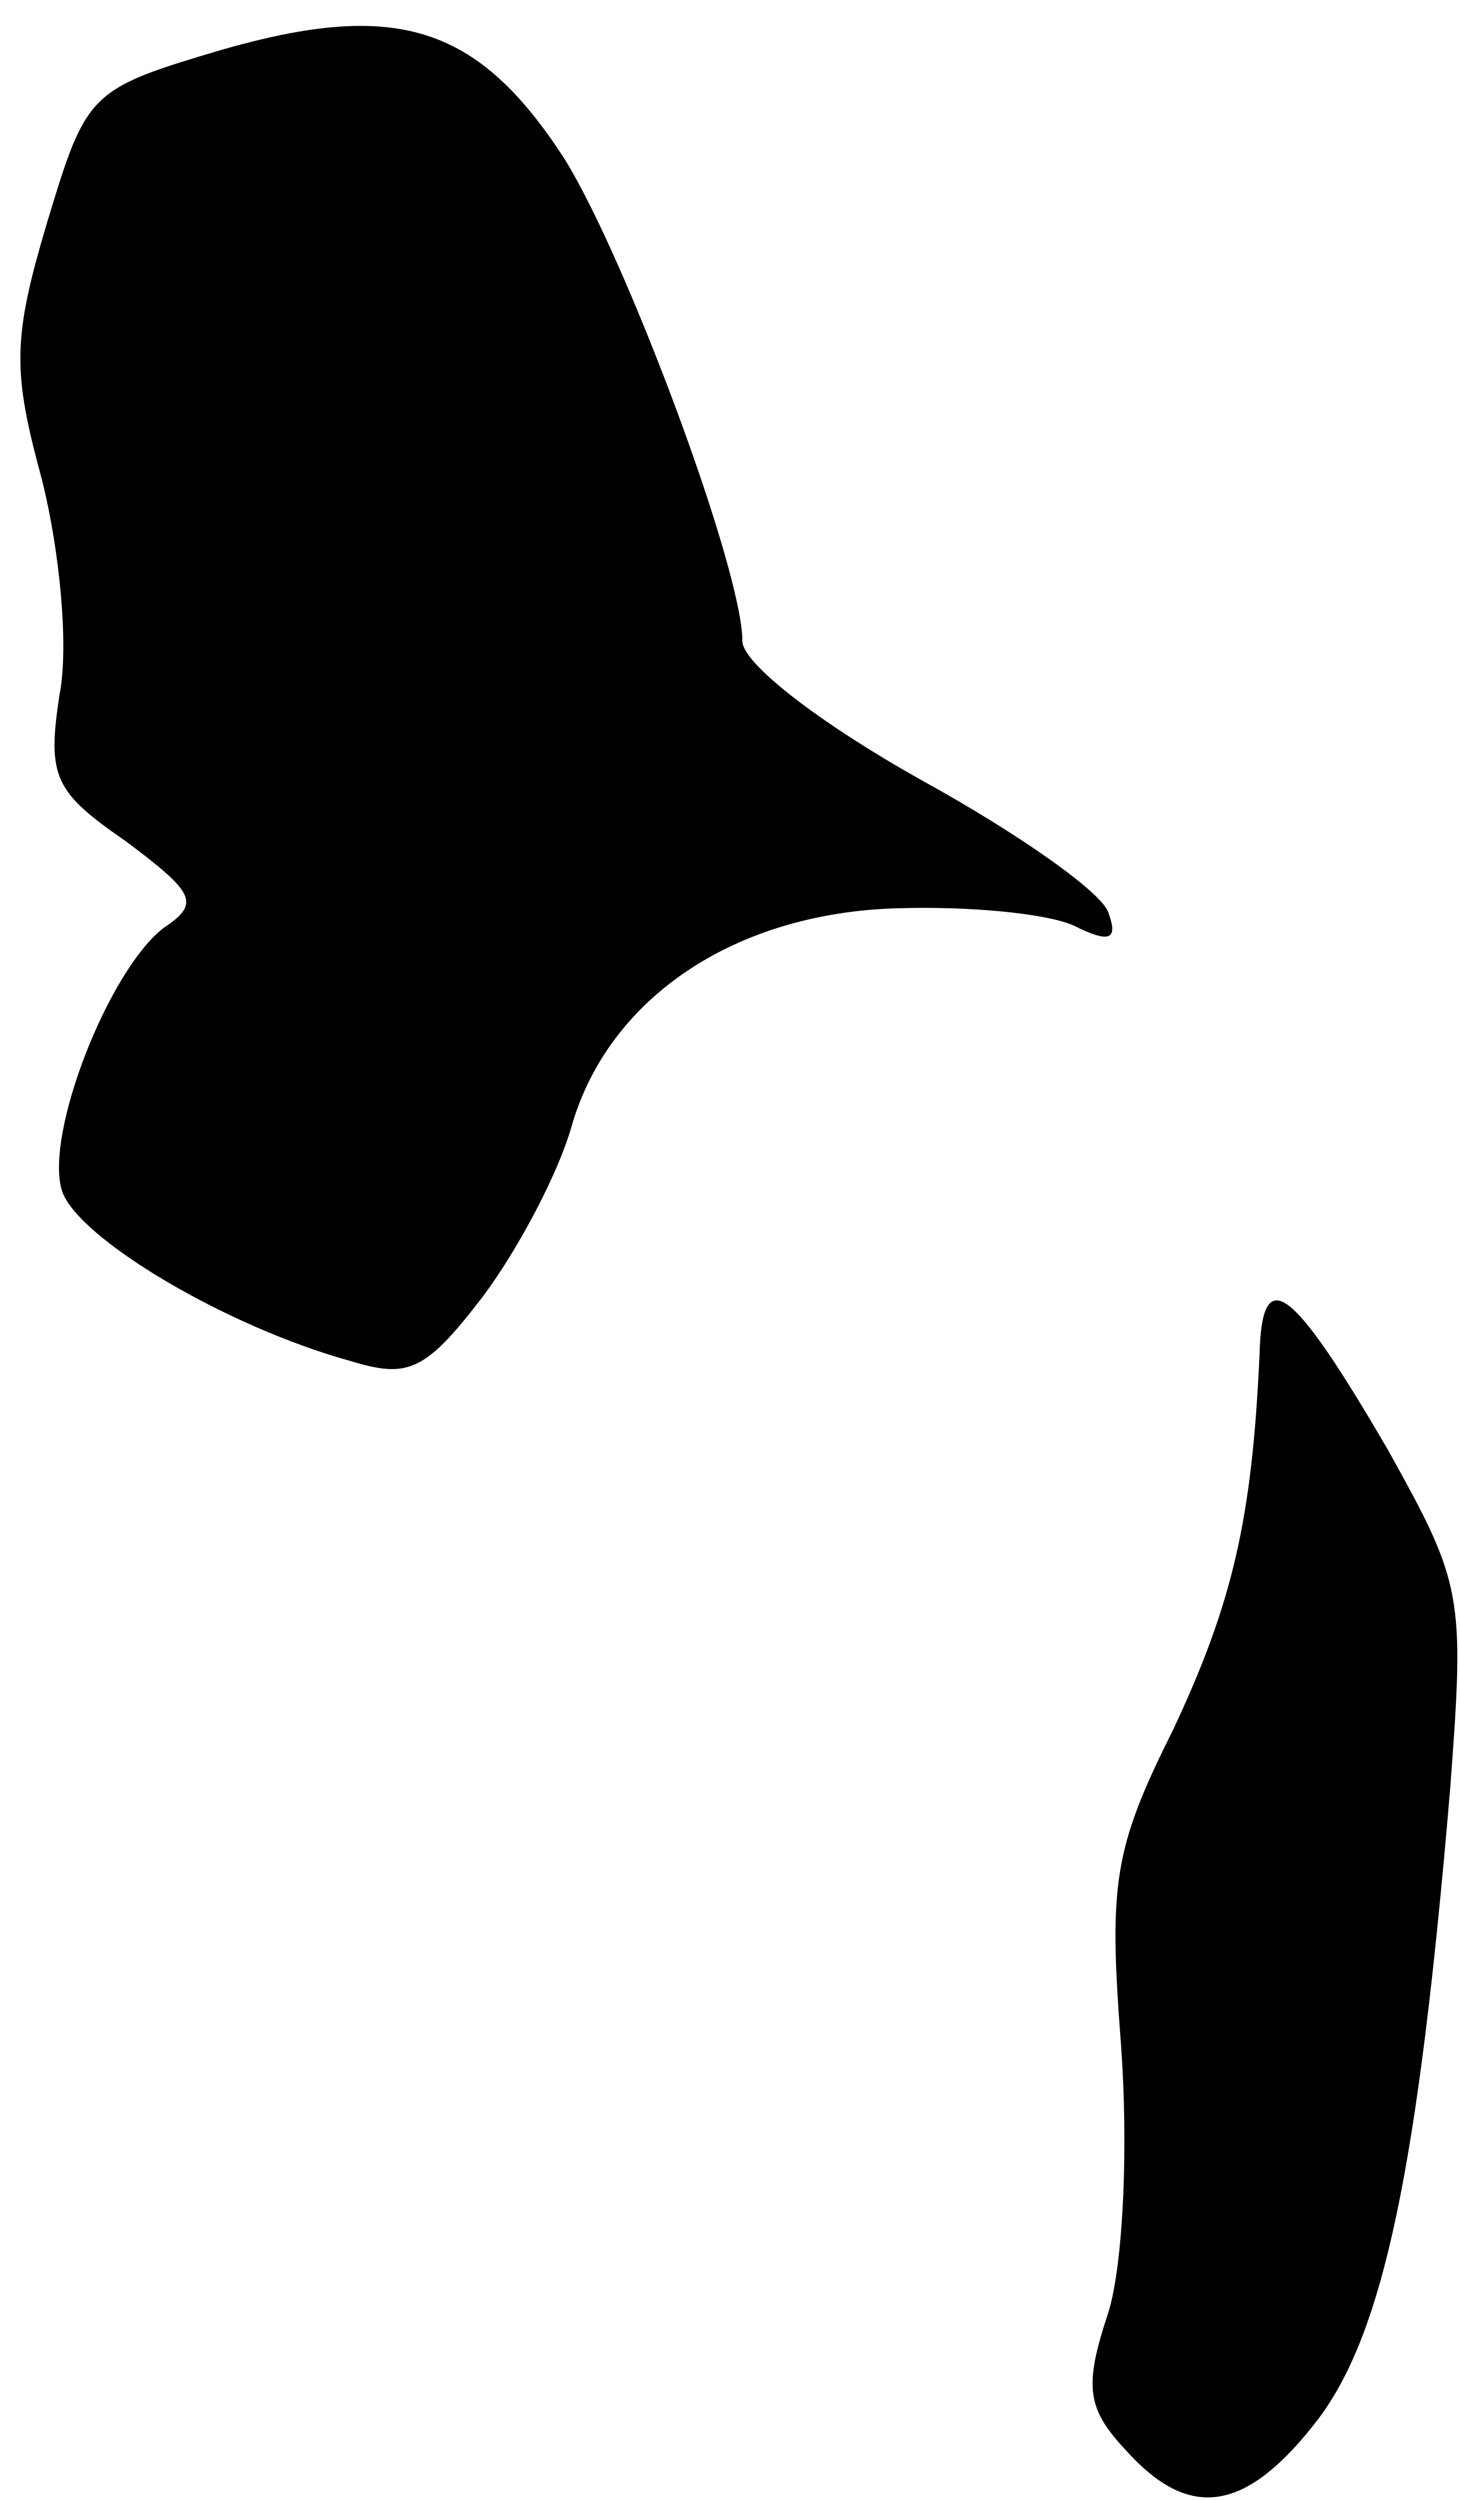 <?xml version="1.0" standalone="no"?>
<!DOCTYPE svg PUBLIC "-//W3C//DTD SVG 20010904//EN"
 "http://www.w3.org/TR/2001/REC-SVG-20010904/DTD/svg10.dtd">
<svg version="1.0" xmlns="http://www.w3.org/2000/svg"
 width="59pt" height="101pt" viewBox="0 0 59 101"
 preserveAspectRatio="xMidYMid meet">
<g transform="translate(0,101) scale(0.1,-0.1)"
fill="#000000" stroke="none">
<path fill="#000000" stroke="none" d="M90 990 c-54 -16 -55 -17 -71 -70 -14
-47 -14 -60 -2 -104 7 -28 11 -67 7 -87 -5 -33 -2 -39 27 -59 28 -21 30 -25
15 -35 -22 -17 -48 -83 -41 -106 6 -19 66 -55 117 -69 23 -7 30 -4 53 26 15
20 31 51 36 69 15 52 66 86 131 88 29 1 61 -2 72 -7 14 -7 18 -6 14 5 -2 8
-36 32 -76 54 -41 23 -72 47 -72 56 0 29 -47 155 -72 195 -35 54 -68 64 -138
44z"/>
<path fill="#000000" stroke="none" d="M509 463 c-3 -67 -11 -101 -35 -152
-24 -48 -26 -62 -21 -127 3 -41 1 -88 -5 -108 -10 -30 -9 -39 7 -56 26 -29 49
-25 78 13 26 35 40 100 53 254 6 79 5 83 -25 137 -39 67 -51 76 -52 39z"/>
</g>
</svg>
